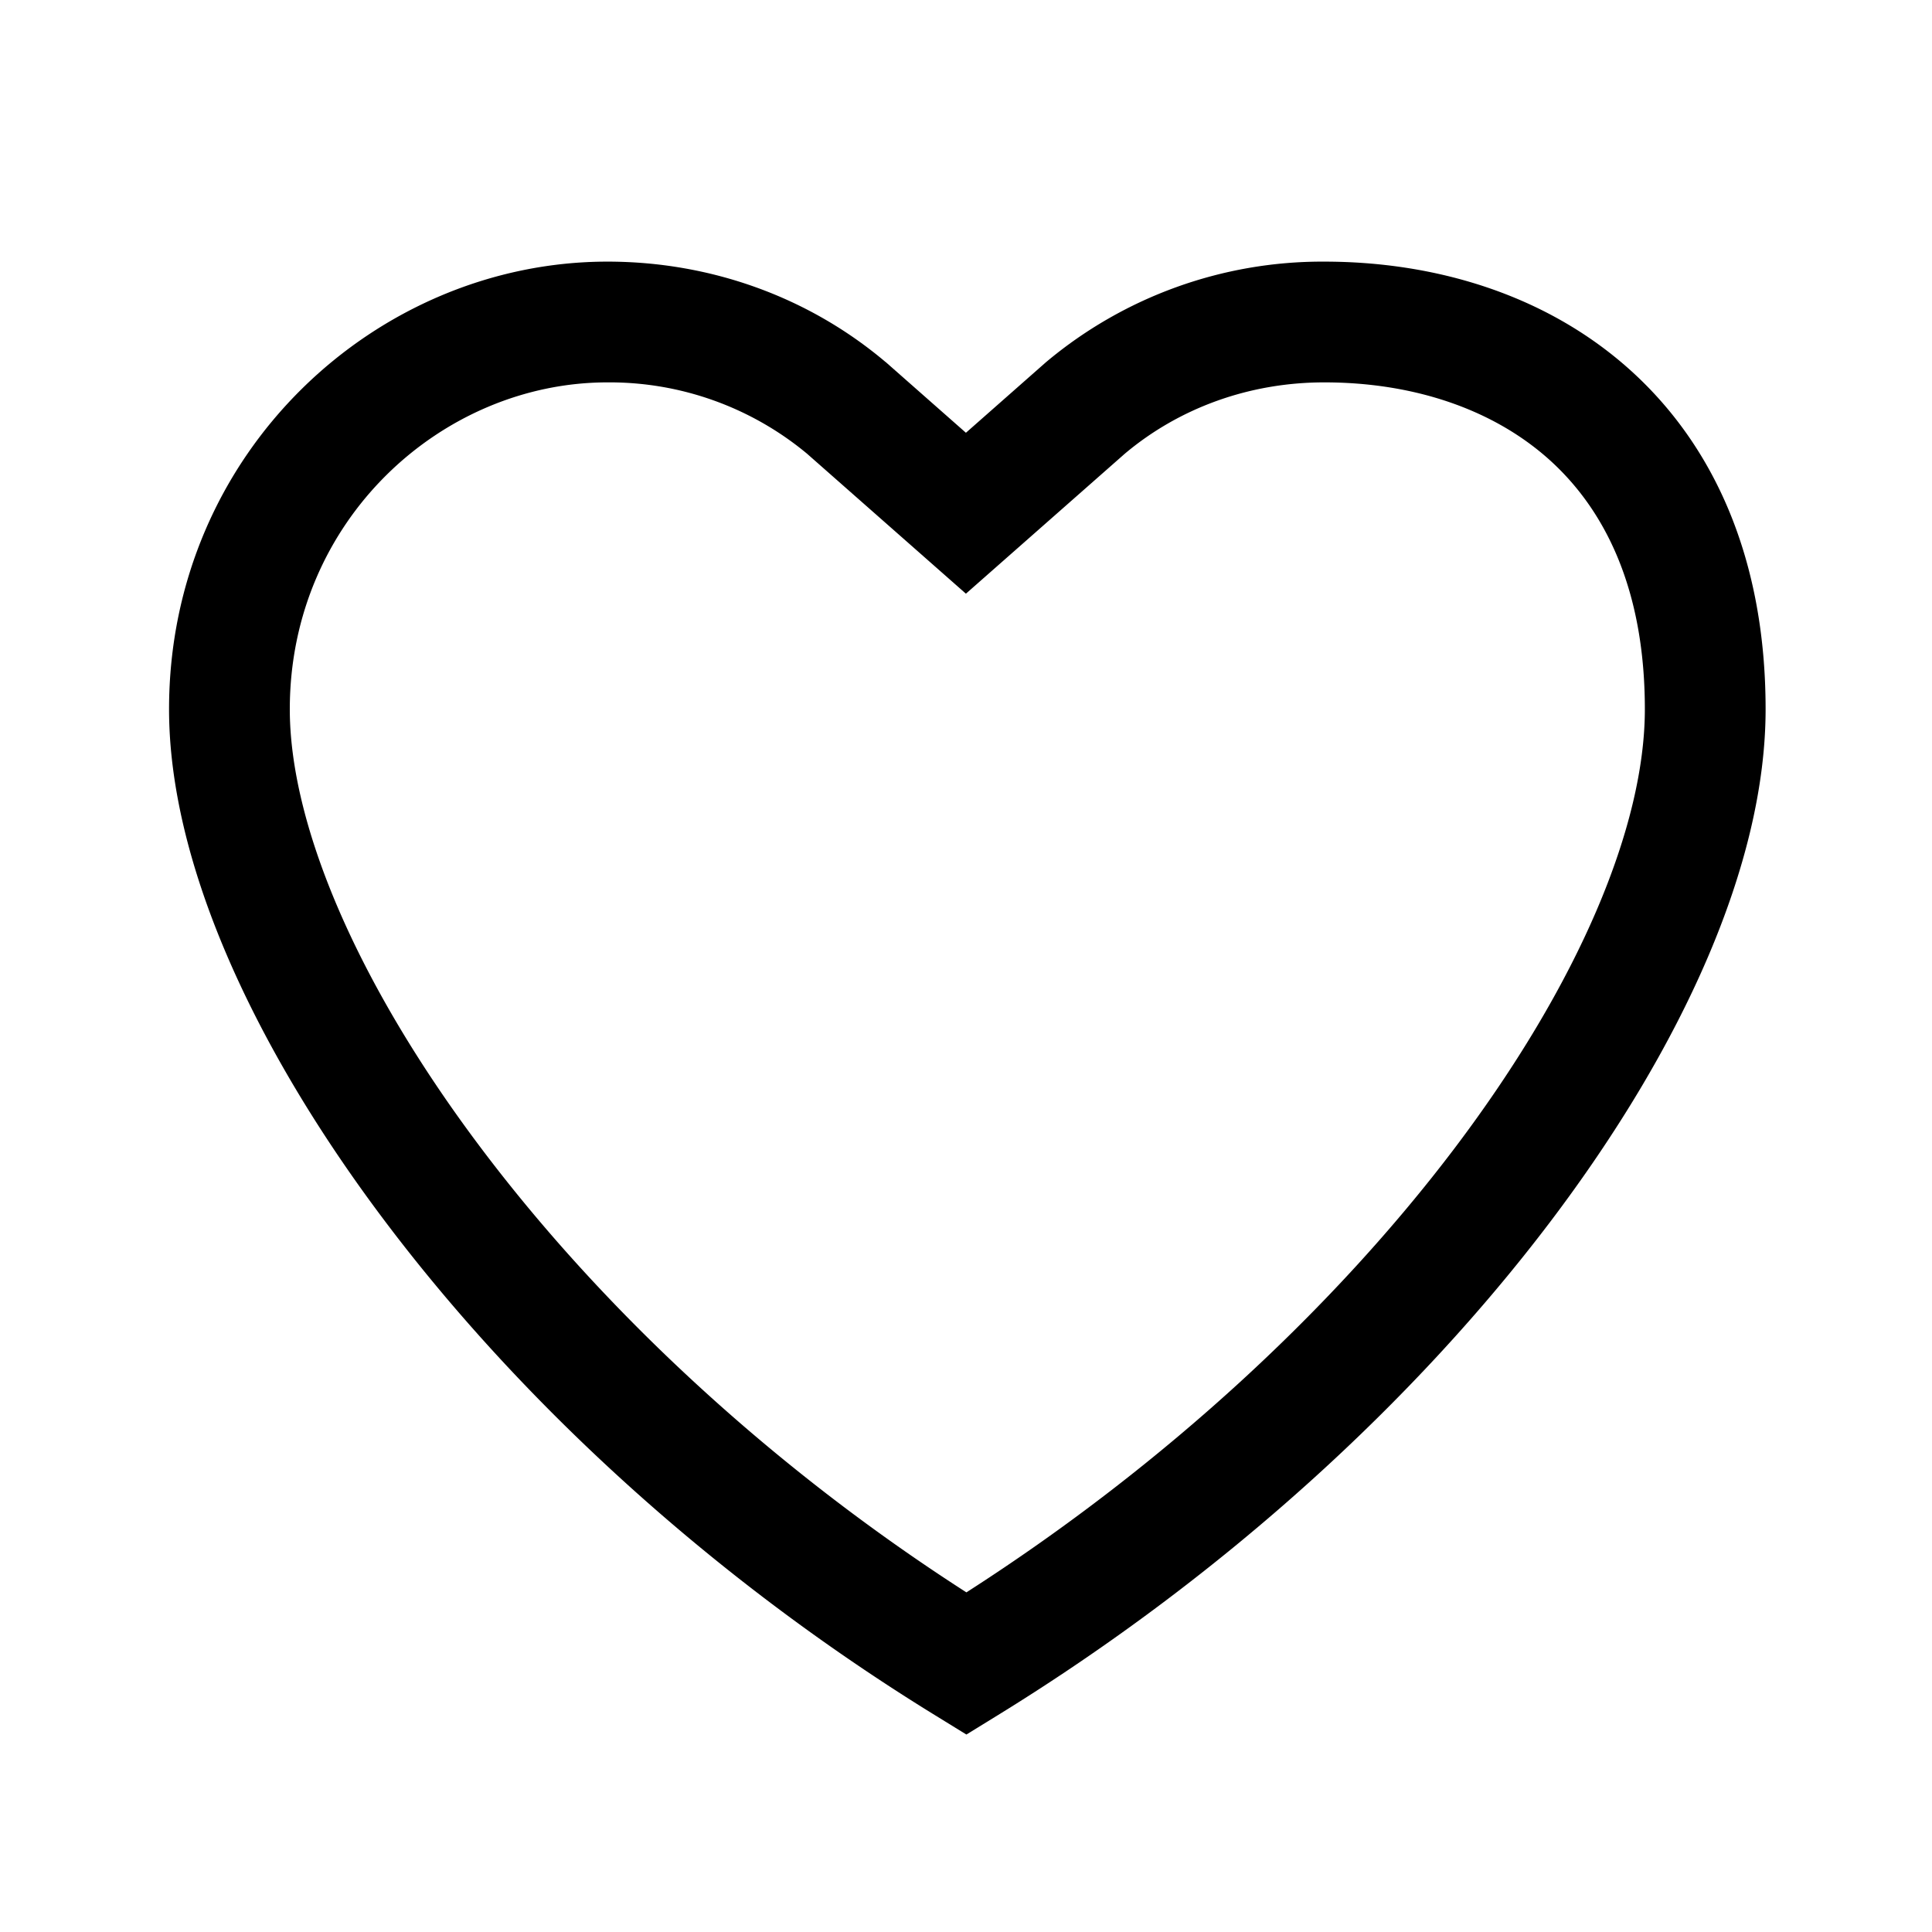 <svg width="1em" height="1em" viewBox="0 0 24 24" fill="none" xmlns="http://www.w3.org/2000/svg" class="favorites-drop-button_icon__GkdYS"><path fill-rule="evenodd" clip-rule="evenodd" d="M2.1 8.81c0-3.197 2.582-5.56 5.446-5.56 1.286 0 2.502.443 3.451 1.244l.007.005.995.877.995-.877.006-.005a5.336 5.336 0 013.451-1.244c1.37 0 2.745.404 3.788 1.336 1.058.946 1.694 2.364 1.694 4.224 0 1.918-1.03 4.195-2.677 6.37-1.665 2.198-4.03 4.384-6.858 6.125l-.393.242-.393-.242c-2.831-1.742-5.19-3.951-6.848-6.159C3.124 12.963 2.1 10.686 2.1 8.81zm5.446-4.06C5.492 4.75 3.6 6.46 3.6 8.81c0 1.4.801 3.356 2.363 5.435 1.467 1.954 3.544 3.931 6.042 5.536 2.501-1.604 4.584-3.564 6.056-5.506 1.565-2.067 2.372-4.024 2.372-5.465 0-1.498-.5-2.485-1.193-3.105-.709-.633-1.7-.955-2.789-.955-.936 0-1.805.32-2.478.886l-1.974 1.739-1.975-1.74a3.837 3.837 0 00-2.478-.885z" fill="currentColor"></path></svg>